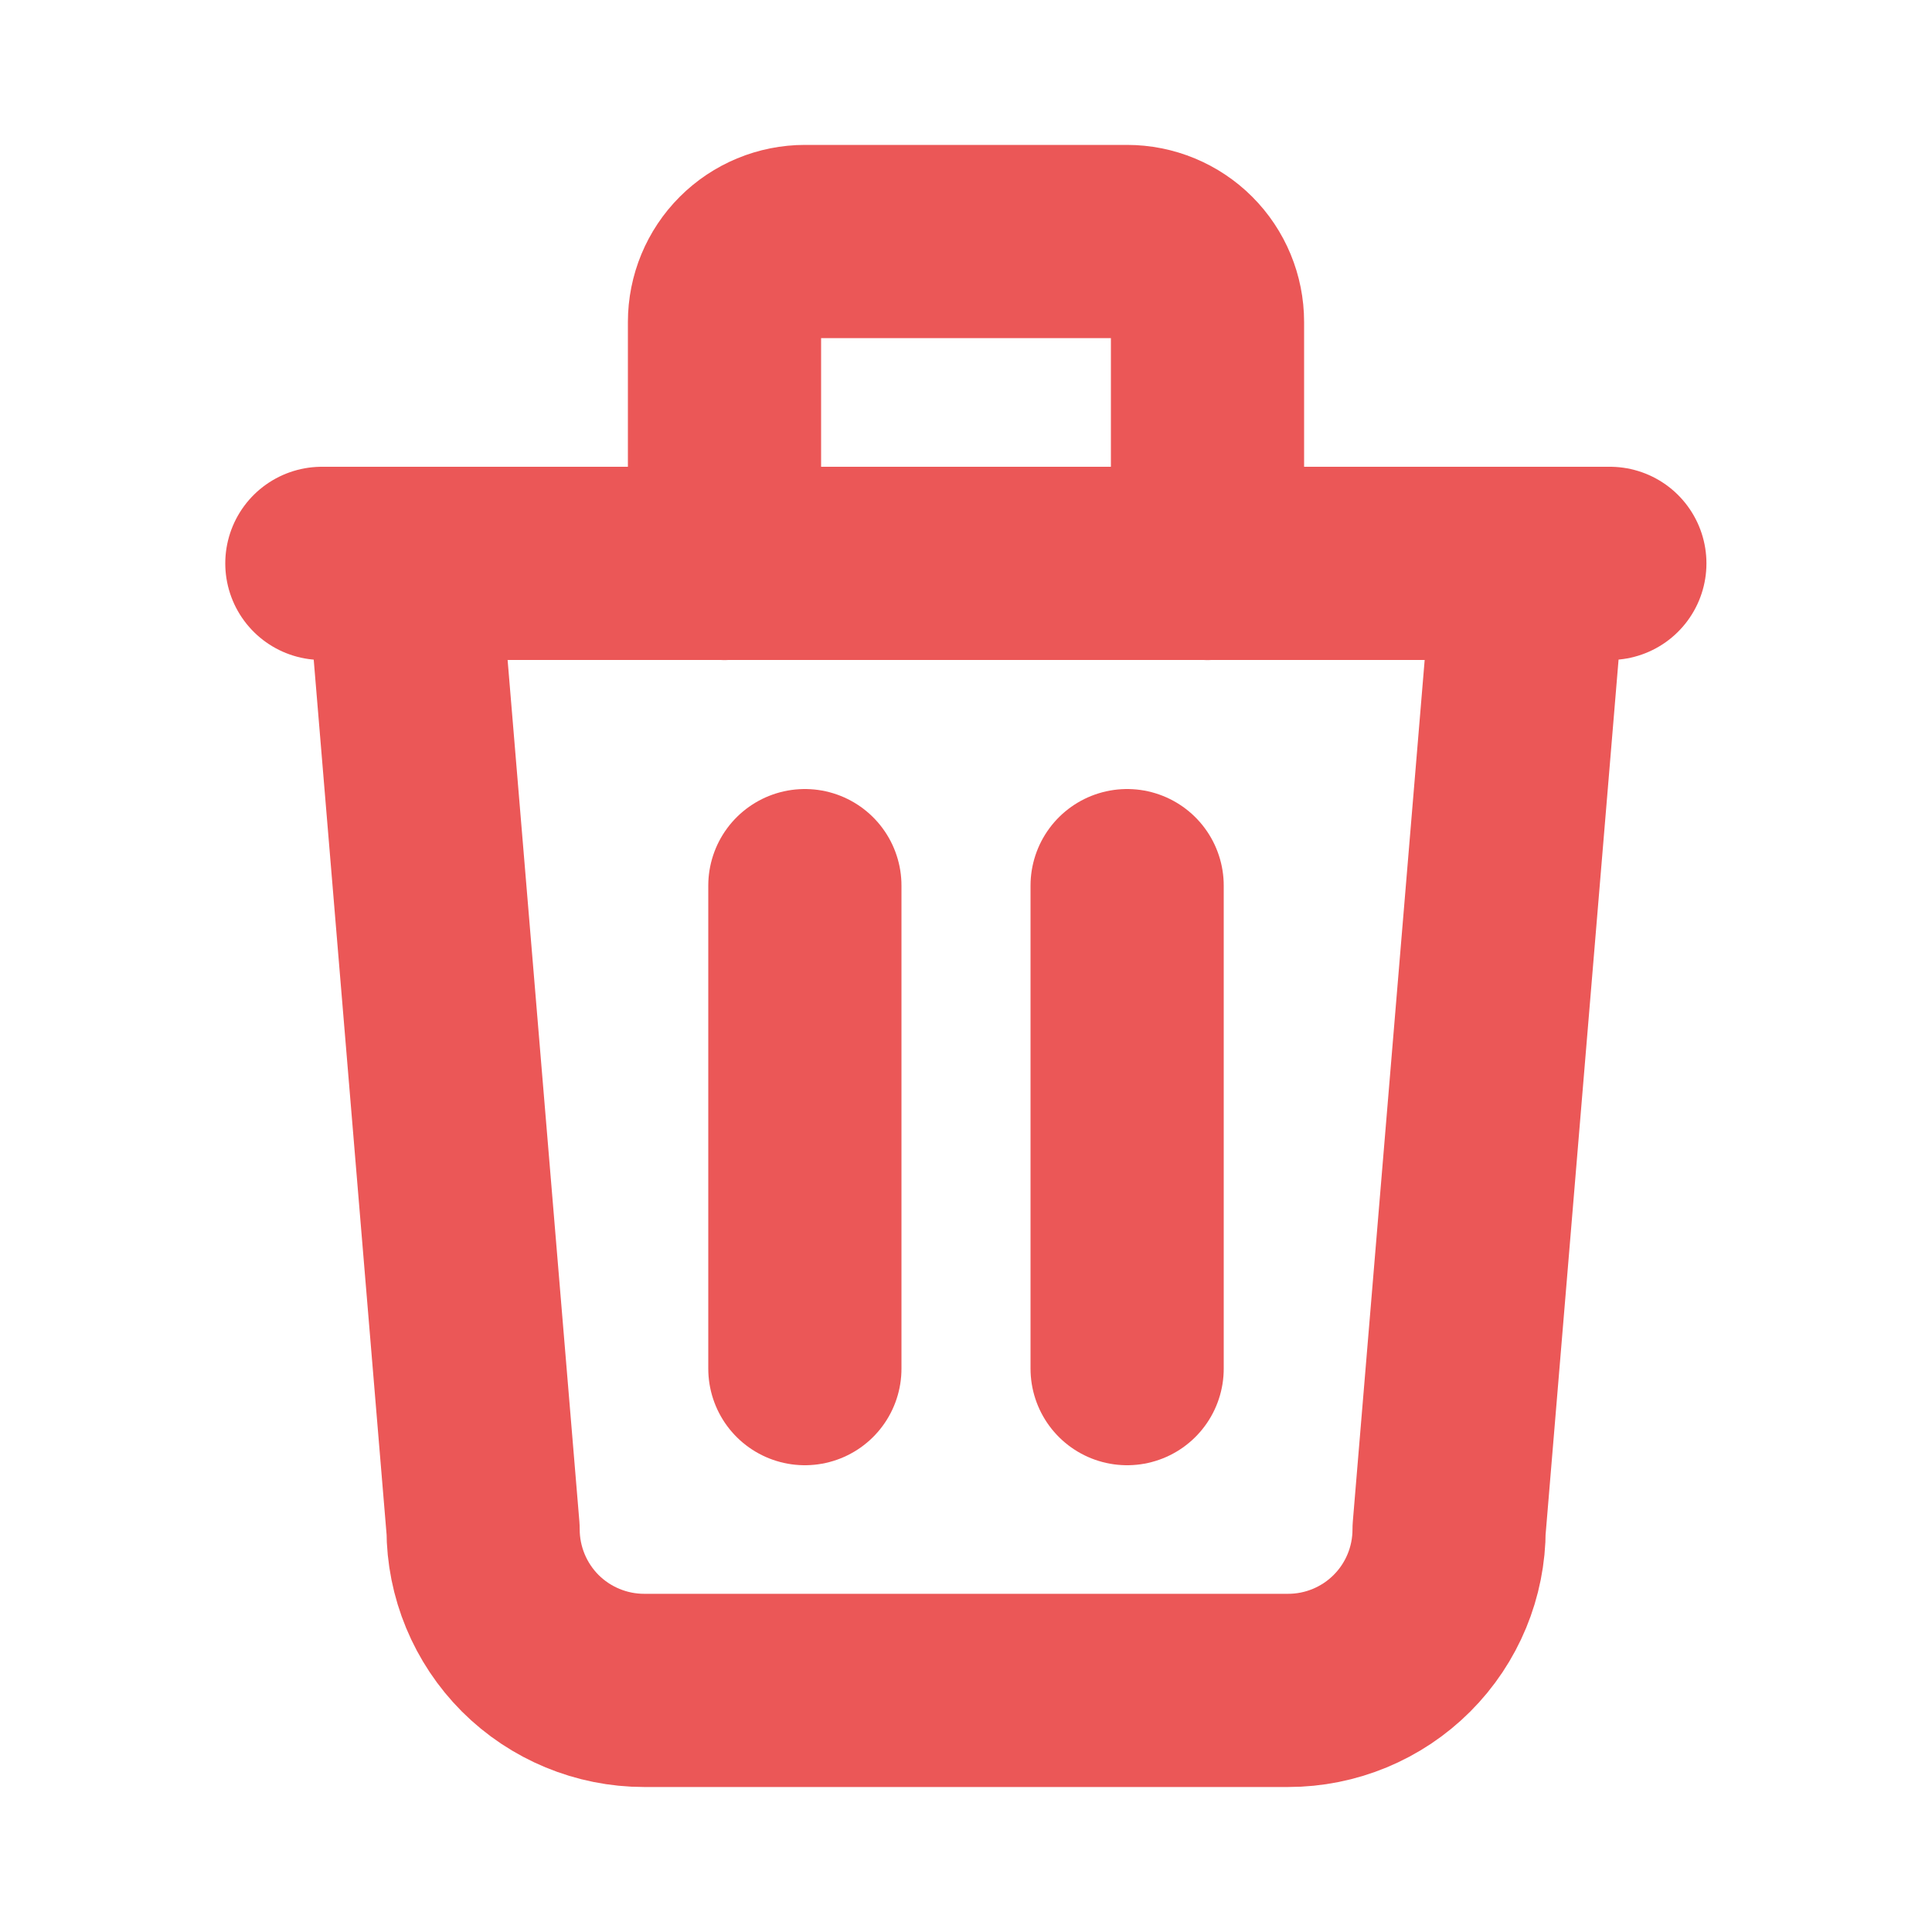 <svg width="20" height="20" viewBox="0 0 20 20" fill="none" xmlns="http://www.w3.org/2000/svg">
<path d="M3.332 5.832H16.665" stroke="#EB5757" stroke-width="2" stroke-linecap="round" stroke-linejoin="round"/>
<path d="M8.332 9.168V14.168" stroke="#EB5757" stroke-width="2" stroke-linecap="round" stroke-linejoin="round"/>
<path d="M11.668 9.168V14.168" stroke="#EB5757" stroke-width="2" stroke-linecap="round" stroke-linejoin="round"/>
<path d="M4.168 5.832L5.001 15.832C5.001 16.274 5.177 16.698 5.489 17.011C5.802 17.323 6.226 17.499 6.668 17.499H13.335C13.777 17.499 14.201 17.323 14.513 17.011C14.826 16.698 15.001 16.274 15.001 15.832L15.835 5.832" stroke="#EB5757" stroke-width="2" stroke-linecap="round" stroke-linejoin="round"/>
<path d="M7.5 5.833V3.333C7.5 3.112 7.588 2.9 7.744 2.744C7.9 2.588 8.112 2.5 8.333 2.5H11.667C11.888 2.5 12.1 2.588 12.256 2.744C12.412 2.9 12.5 3.112 12.5 3.333V5.833" stroke="#EB5757" stroke-width="2" stroke-linecap="round" stroke-linejoin="round"/>
</svg>
